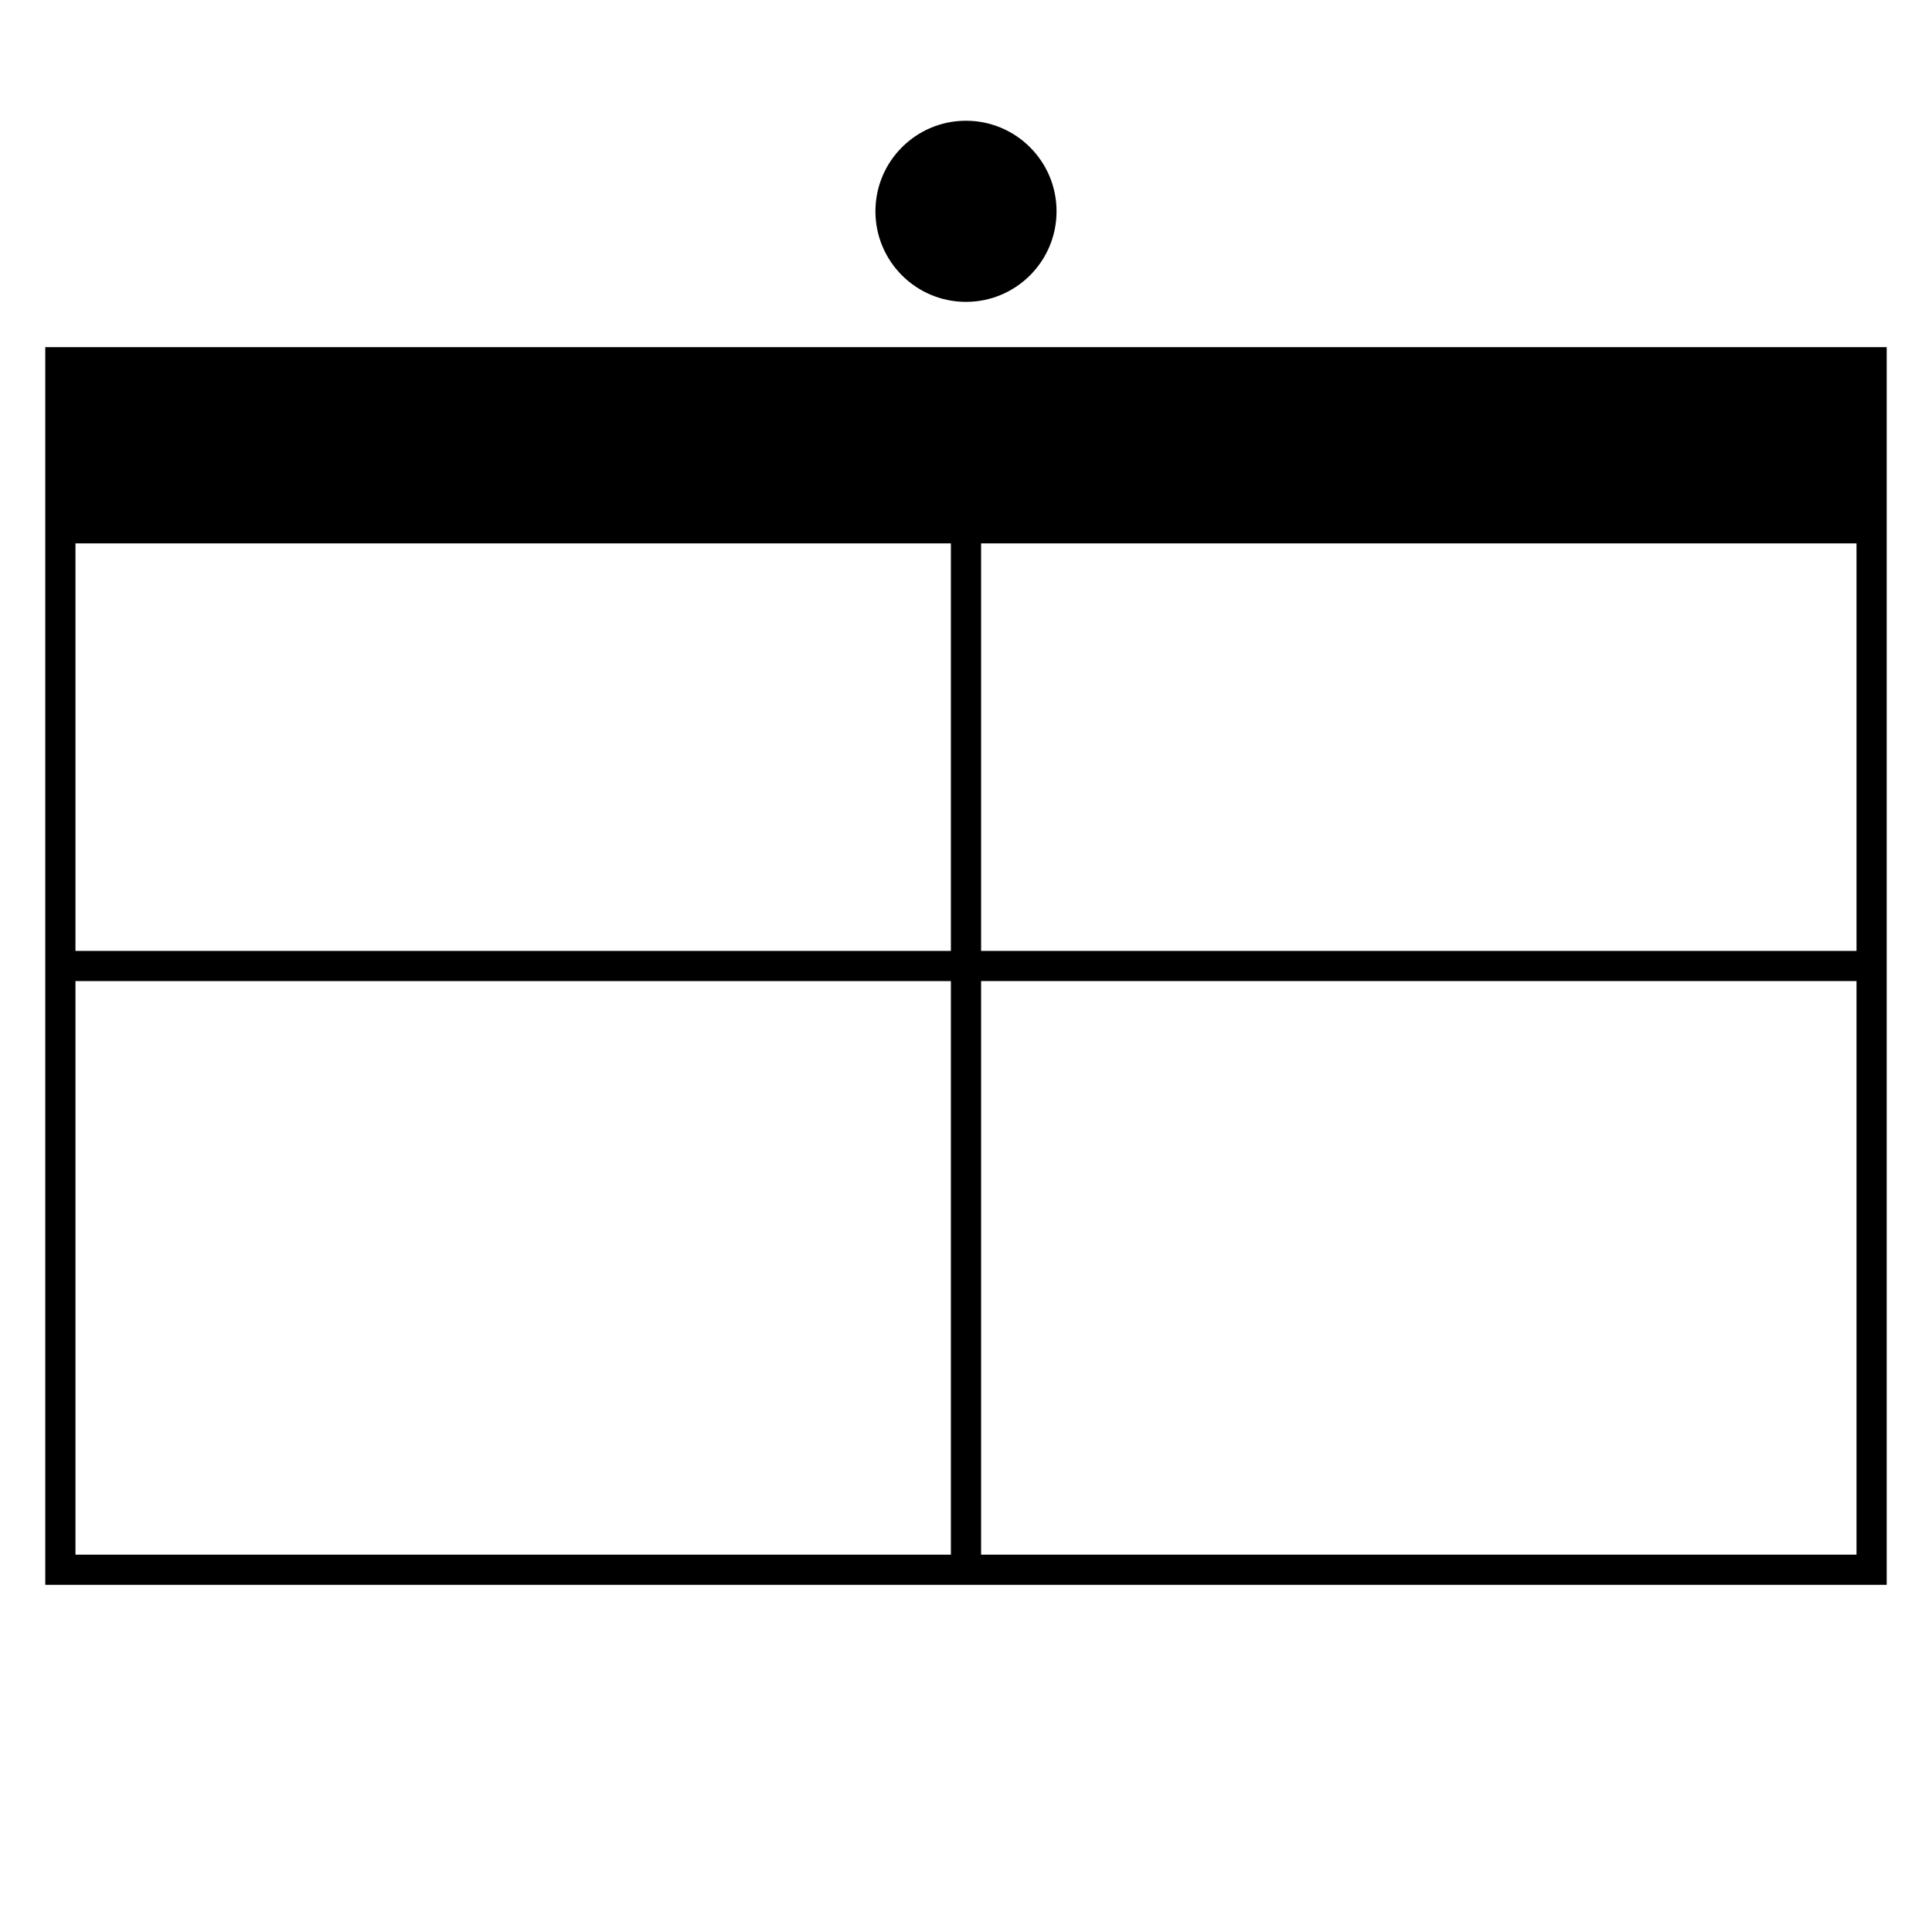 <?xml version="1.0" encoding="UTF-8"?>
<svg xmlns="http://www.w3.org/2000/svg" version="1.1" viewBox="0 0 90.709 90.709">
  <!-- Generator: Adobe Illustrator 29.1.0, SVG Export Plug-In . SVG Version: 2.1.0 Build 142)  -->
  <g id="Grundfläche">
    <rect x="0" width="90.709" height="90.709" fill="#fff"/>
  </g>
  <g id="Flächige_Fülung">
    <rect x="2.834" y="17.008" width="85.04" height="56.693" fill="#fff"/>
  </g>
  <g id="Takt_Zeichen__x28_umgewandelt_x29_">
    <path d="M2.125,16.299v58.11h86.457V16.299H2.125ZM3.543,25.512h41.102v19.134H3.543v-19.134ZM46.063,25.512h41.102v19.134h-41.102v-19.134ZM3.543,46.063h41.102v26.93H3.543v-26.93ZM46.063,72.992v-26.93h41.102v26.93h-41.102Z"/>
    <circle cx="45.354" cy="9.921" r="4.252"/>
  </g>
</svg>